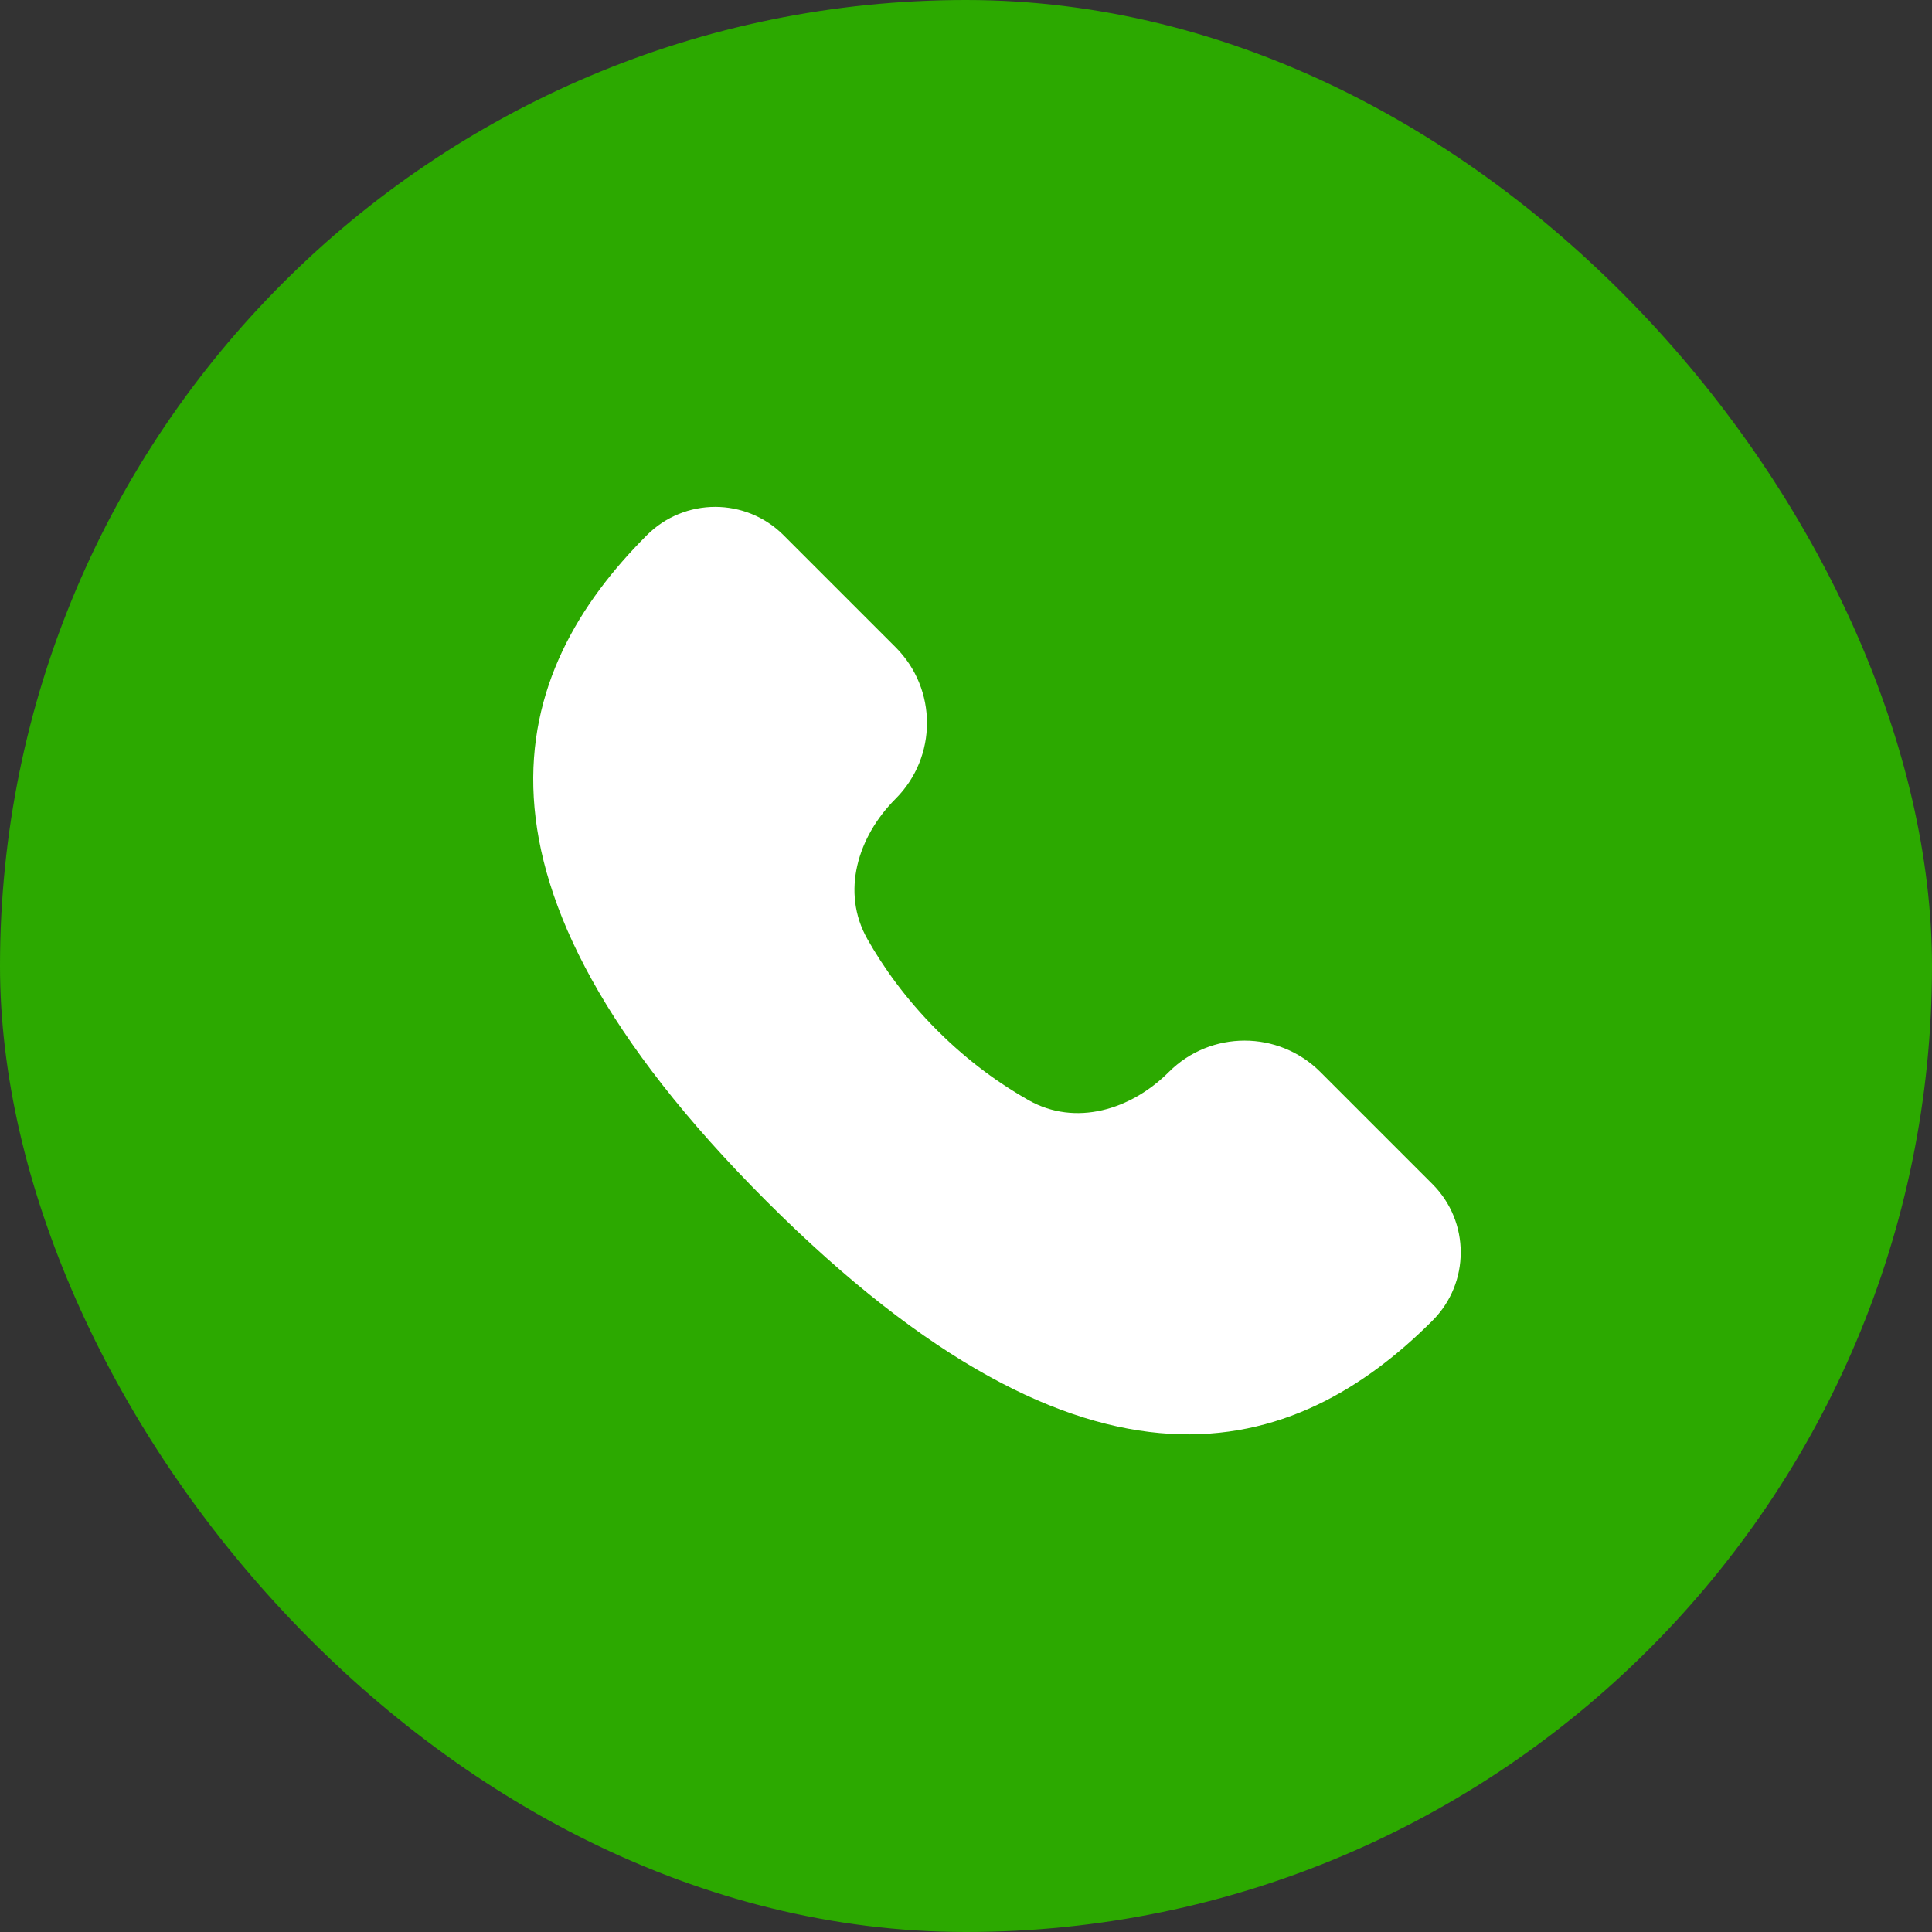 <svg width="40" height="40" viewBox="0 0 40 40" fill="none" xmlns="http://www.w3.org/2000/svg">
<rect x="0" y="0" width="40" height="40" fill="#333333" stroke="none"/>
<rect width="40" height="40" rx="20" fill="#2CA900"/>
<path d="M15.868 24.868C22.586 31.586 26.828 30.172 29.657 27.343C30.438 26.562 30.438 25.296 29.657 24.515L27.337 22.195C26.47 21.328 25.065 21.328 24.199 22.195C23.412 22.981 22.266 23.326 21.297 22.779C20.728 22.458 20.066 21.995 19.404 21.333C18.742 20.671 18.278 20.009 17.957 19.44C17.41 18.47 17.755 17.325 18.542 16.538C19.409 15.671 19.409 14.266 18.542 13.4L16.222 11.08C15.441 10.299 14.174 10.299 13.393 11.08C10.565 13.908 9.151 18.151 15.868 24.868Z" fill="white"/>
</svg>
